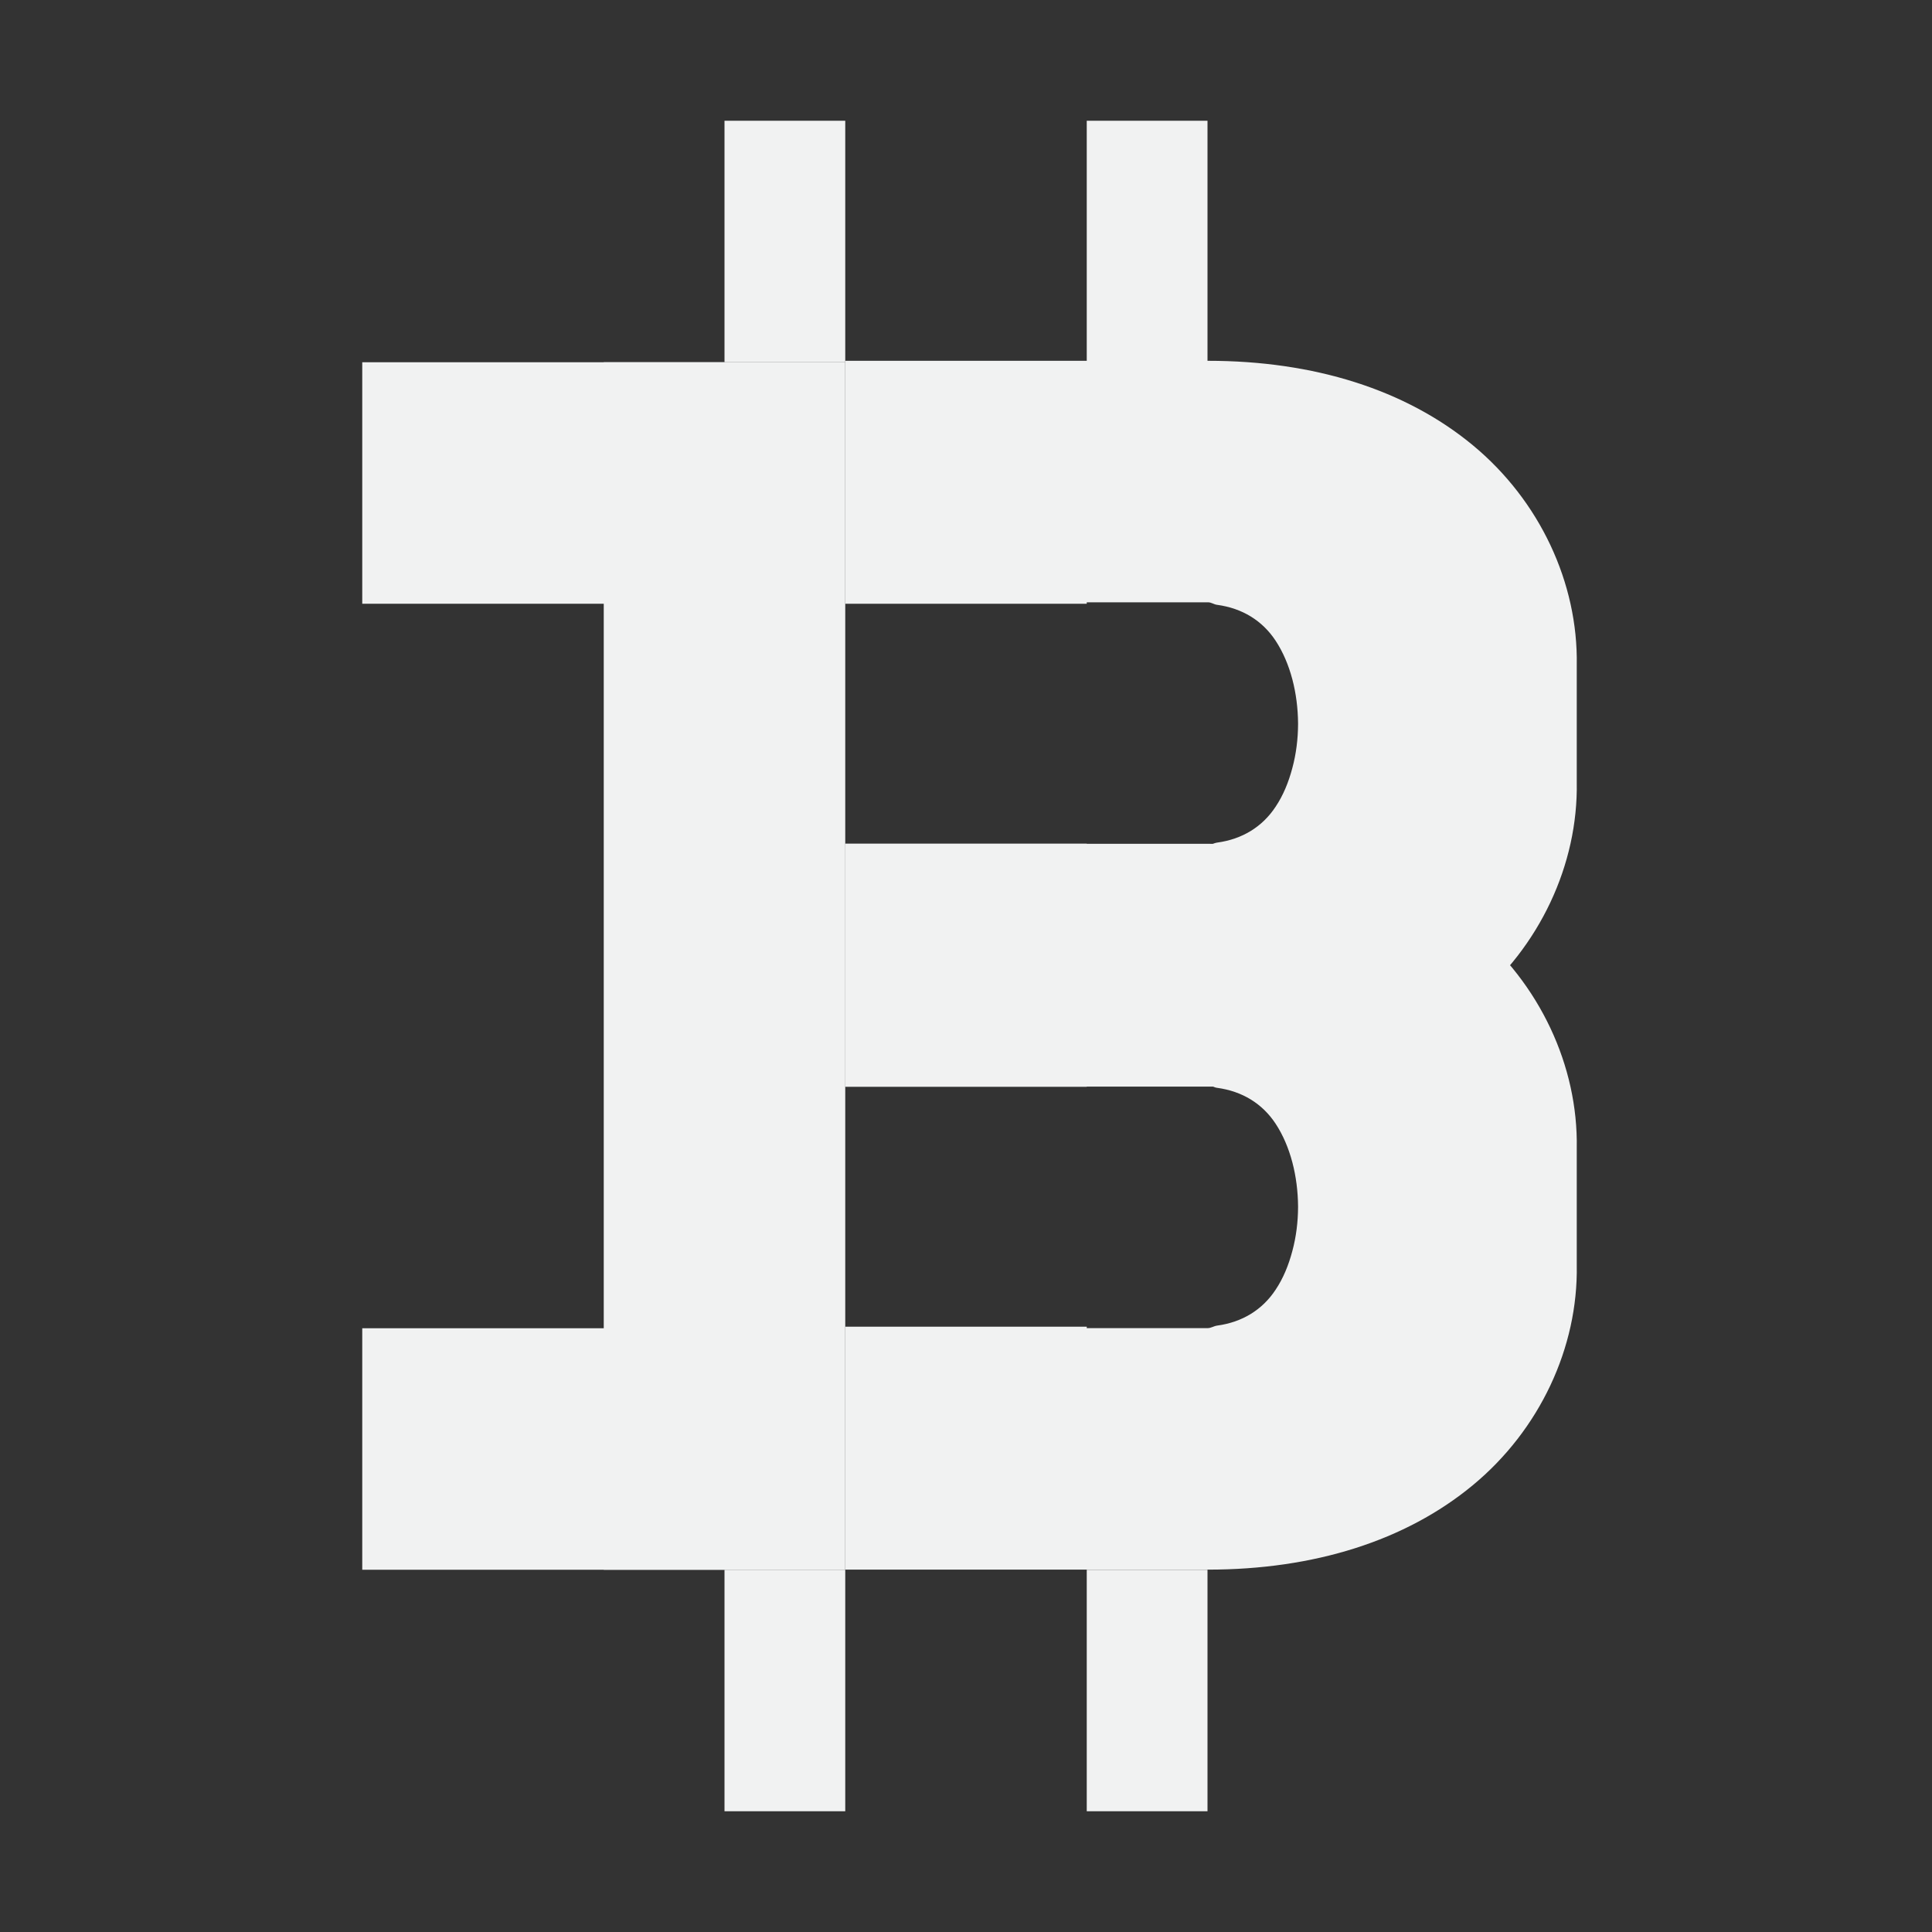 <?xml version="1.0" encoding="UTF-8"?>
<svg version="1.1" viewBox="0 0 16 16" width="256" height="256" xmlns="http://www.w3.org/2000/svg">
<rect x="0" y="0" width="16" height="16" fill="#333333" stroke="none"/>
<path d="m7 2.988v2.012h2v-0.012h1.004c0.029 1.622e-4 0.049 0.018 0.076 0.021 0.207 0.028 0.374 0.13 0.484 0.297 0.123 0.187 0.184 0.435 0.186 0.684 1e-6 0.001 2e-6 0.003 0 0.004 2e-6 0.001 1e-6 0.003 0 0.004-5.17e-4 0.123-0.016 0.246-0.047 0.361-0.031 0.118-0.076 0.228-0.139 0.322-0.11 0.167-0.277 0.269-0.484 0.297-0.029 0.004-0.05 0.021-0.08 0.021h-1v-0.012h-2v2.012h3.004c0.878 0 1.637-0.239 2.193-0.699 0.555-0.459 0.873-1.142 0.861-1.822v-0.969c0.012-0.68-0.306-1.363-0.861-1.822-0.556-0.46-1.315-0.699-2.193-0.699h-2.004z" style="color:#000000;fill:#f1f2f2;isolation:auto;mix-blend-mode:normal;text-decoration-color:#000000;text-decoration-line:none;text-decoration-style:solid;text-indent:0;text-transform:none;white-space:normal"/>
<path d="m7 6.988v2.012h2v-0.012h1.004c0.029 1.622e-4 0.049 0.018 0.076 0.021 0.207 0.028 0.374 0.13 0.484 0.297 0.123 0.187 0.184 0.435 0.186 0.684 1e-6 0.001 2e-6 0.003 0 0.004 2e-6 0.001 1e-6 0.003 0 0.004-5.17e-4 0.123-0.016 0.246-0.047 0.361-0.031 0.118-0.076 0.228-0.139 0.322-0.11 0.167-0.277 0.269-0.484 0.297-0.029 0.004-0.05 0.021-0.08 0.021h-1v-0.012h-2v2.012h3.004c0.878 0 1.637-0.239 2.193-0.699 0.555-0.459 0.873-1.142 0.861-1.822v-0.969c0.012-0.68-0.306-1.363-0.861-1.822-0.556-0.46-1.315-0.699-2.193-0.699h-2.004z" style="color:#000000;fill:#f1f2f2;isolation:auto;mix-blend-mode:normal;text-decoration-color:#000000;text-decoration-line:none;text-decoration-style:solid;text-indent:0;text-transform:none;white-space:normal"/>
<rect x="5" y="3" width="2" height="10" style="fill:#f1f2f2;paint-order:markers fill stroke"/>
<rect x="6" y="1" width="1" height="2" style="fill:#f1f2f2;paint-order:markers fill stroke"/>
<rect transform="rotate(90)" x="11" y="-6" width="2" height="3" style="fill:#f1f2f2;paint-order:markers fill stroke"/>
<rect transform="rotate(90)" x="3" y="-6" width="2" height="3" style="fill:#f1f2f2;paint-order:markers fill stroke"/>
<rect x="9" y="1" width="1" height="2" style="fill:#f1f2f2;paint-order:markers fill stroke"/>
<rect x="6" y="13" width="1" height="2" style="fill:#f1f2f2;paint-order:markers fill stroke"/>
<rect x="9" y="13" width="1" height="2" style="fill:#f1f2f2;paint-order:markers fill stroke"/>
</svg>
